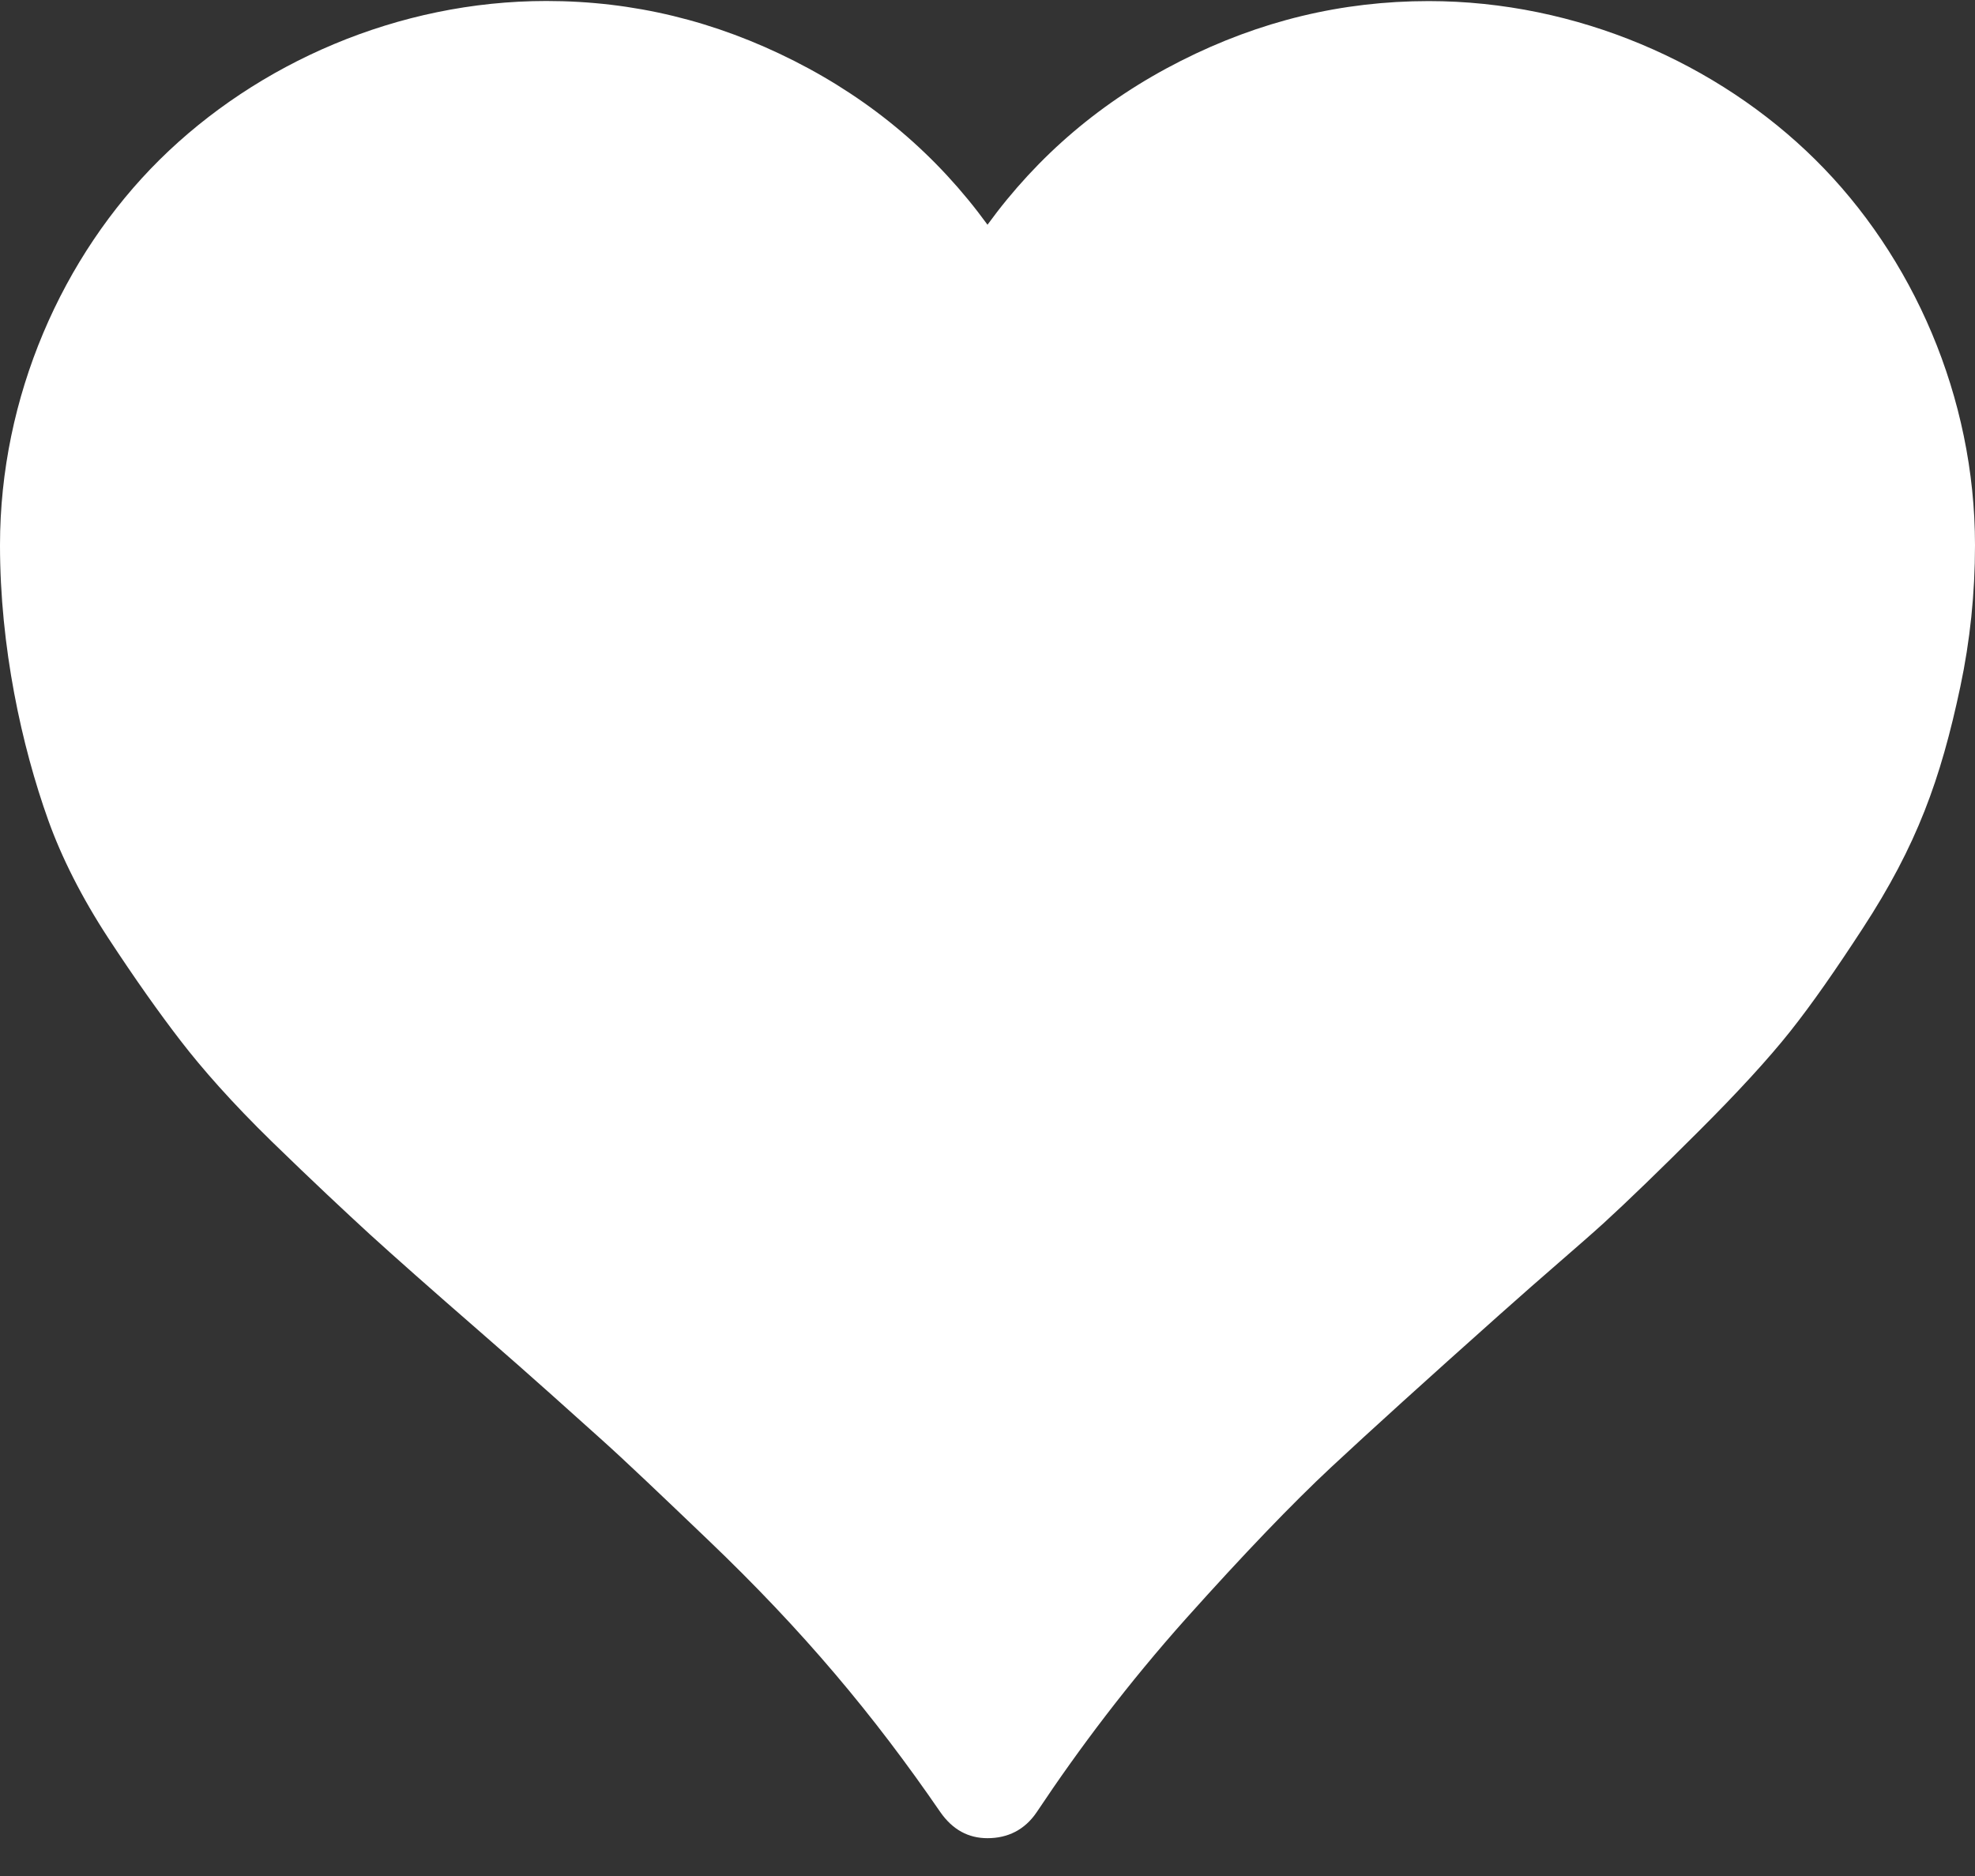 <svg width="20" height="19" viewBox="0 0 20 19" fill="none" xmlns="http://www.w3.org/2000/svg">
<rect x="0" y="0" width="20" height="19" fill="#333333" stroke="none"/>
<path d="M18.383 1.617C17.394 0.638 15.968 0.011 14.468 0.011C13.585 0.011 12.755 0.213 11.957 0.617C11.159 1.021 10.511 1.574 10 2.276C9.489 1.574 8.84 1.021 8.043 0.617C7.245 0.213 6.415 0.01 5.532 0.01C4.032 0.01 2.607 0.638 1.617 1.617C0.628 2.596 0 4.021 0 5.521C0 6.553 0.219 7.554 0.489 8.308C0.623 8.682 0.826 9.087 1.096 9.5C1.369 9.917 1.617 10.266 1.83 10.542C2.043 10.819 2.346 11.165 2.755 11.564C3.165 11.963 3.5 12.276 3.744 12.5C3.989 12.723 4.361 13.053 4.851 13.479C5.414 13.968 5.816 14.333 6.074 14.564C6.327 14.79 6.691 15.138 7.17 15.596C8.138 16.521 8.849 17.373 9.521 18.351C9.647 18.533 9.808 18.617 10 18.617C10.202 18.617 10.377 18.535 10.5 18.351C10.93 17.705 11.428 17.045 12.01 16.393C12.598 15.736 13.088 15.226 13.479 14.861C13.875 14.492 14.444 13.976 15.181 13.319C15.636 12.912 16 12.606 16.245 12.383C16.489 12.159 16.808 11.851 17.202 11.457C17.596 11.064 17.907 10.725 18.128 10.447C18.354 10.162 18.593 9.817 18.862 9.404C19.412 8.561 19.652 7.894 19.851 6.957C19.95 6.49 20 6.011 20 5.521C20 4.021 19.372 2.596 18.383 1.617Z" fill="white"/>
</svg>
